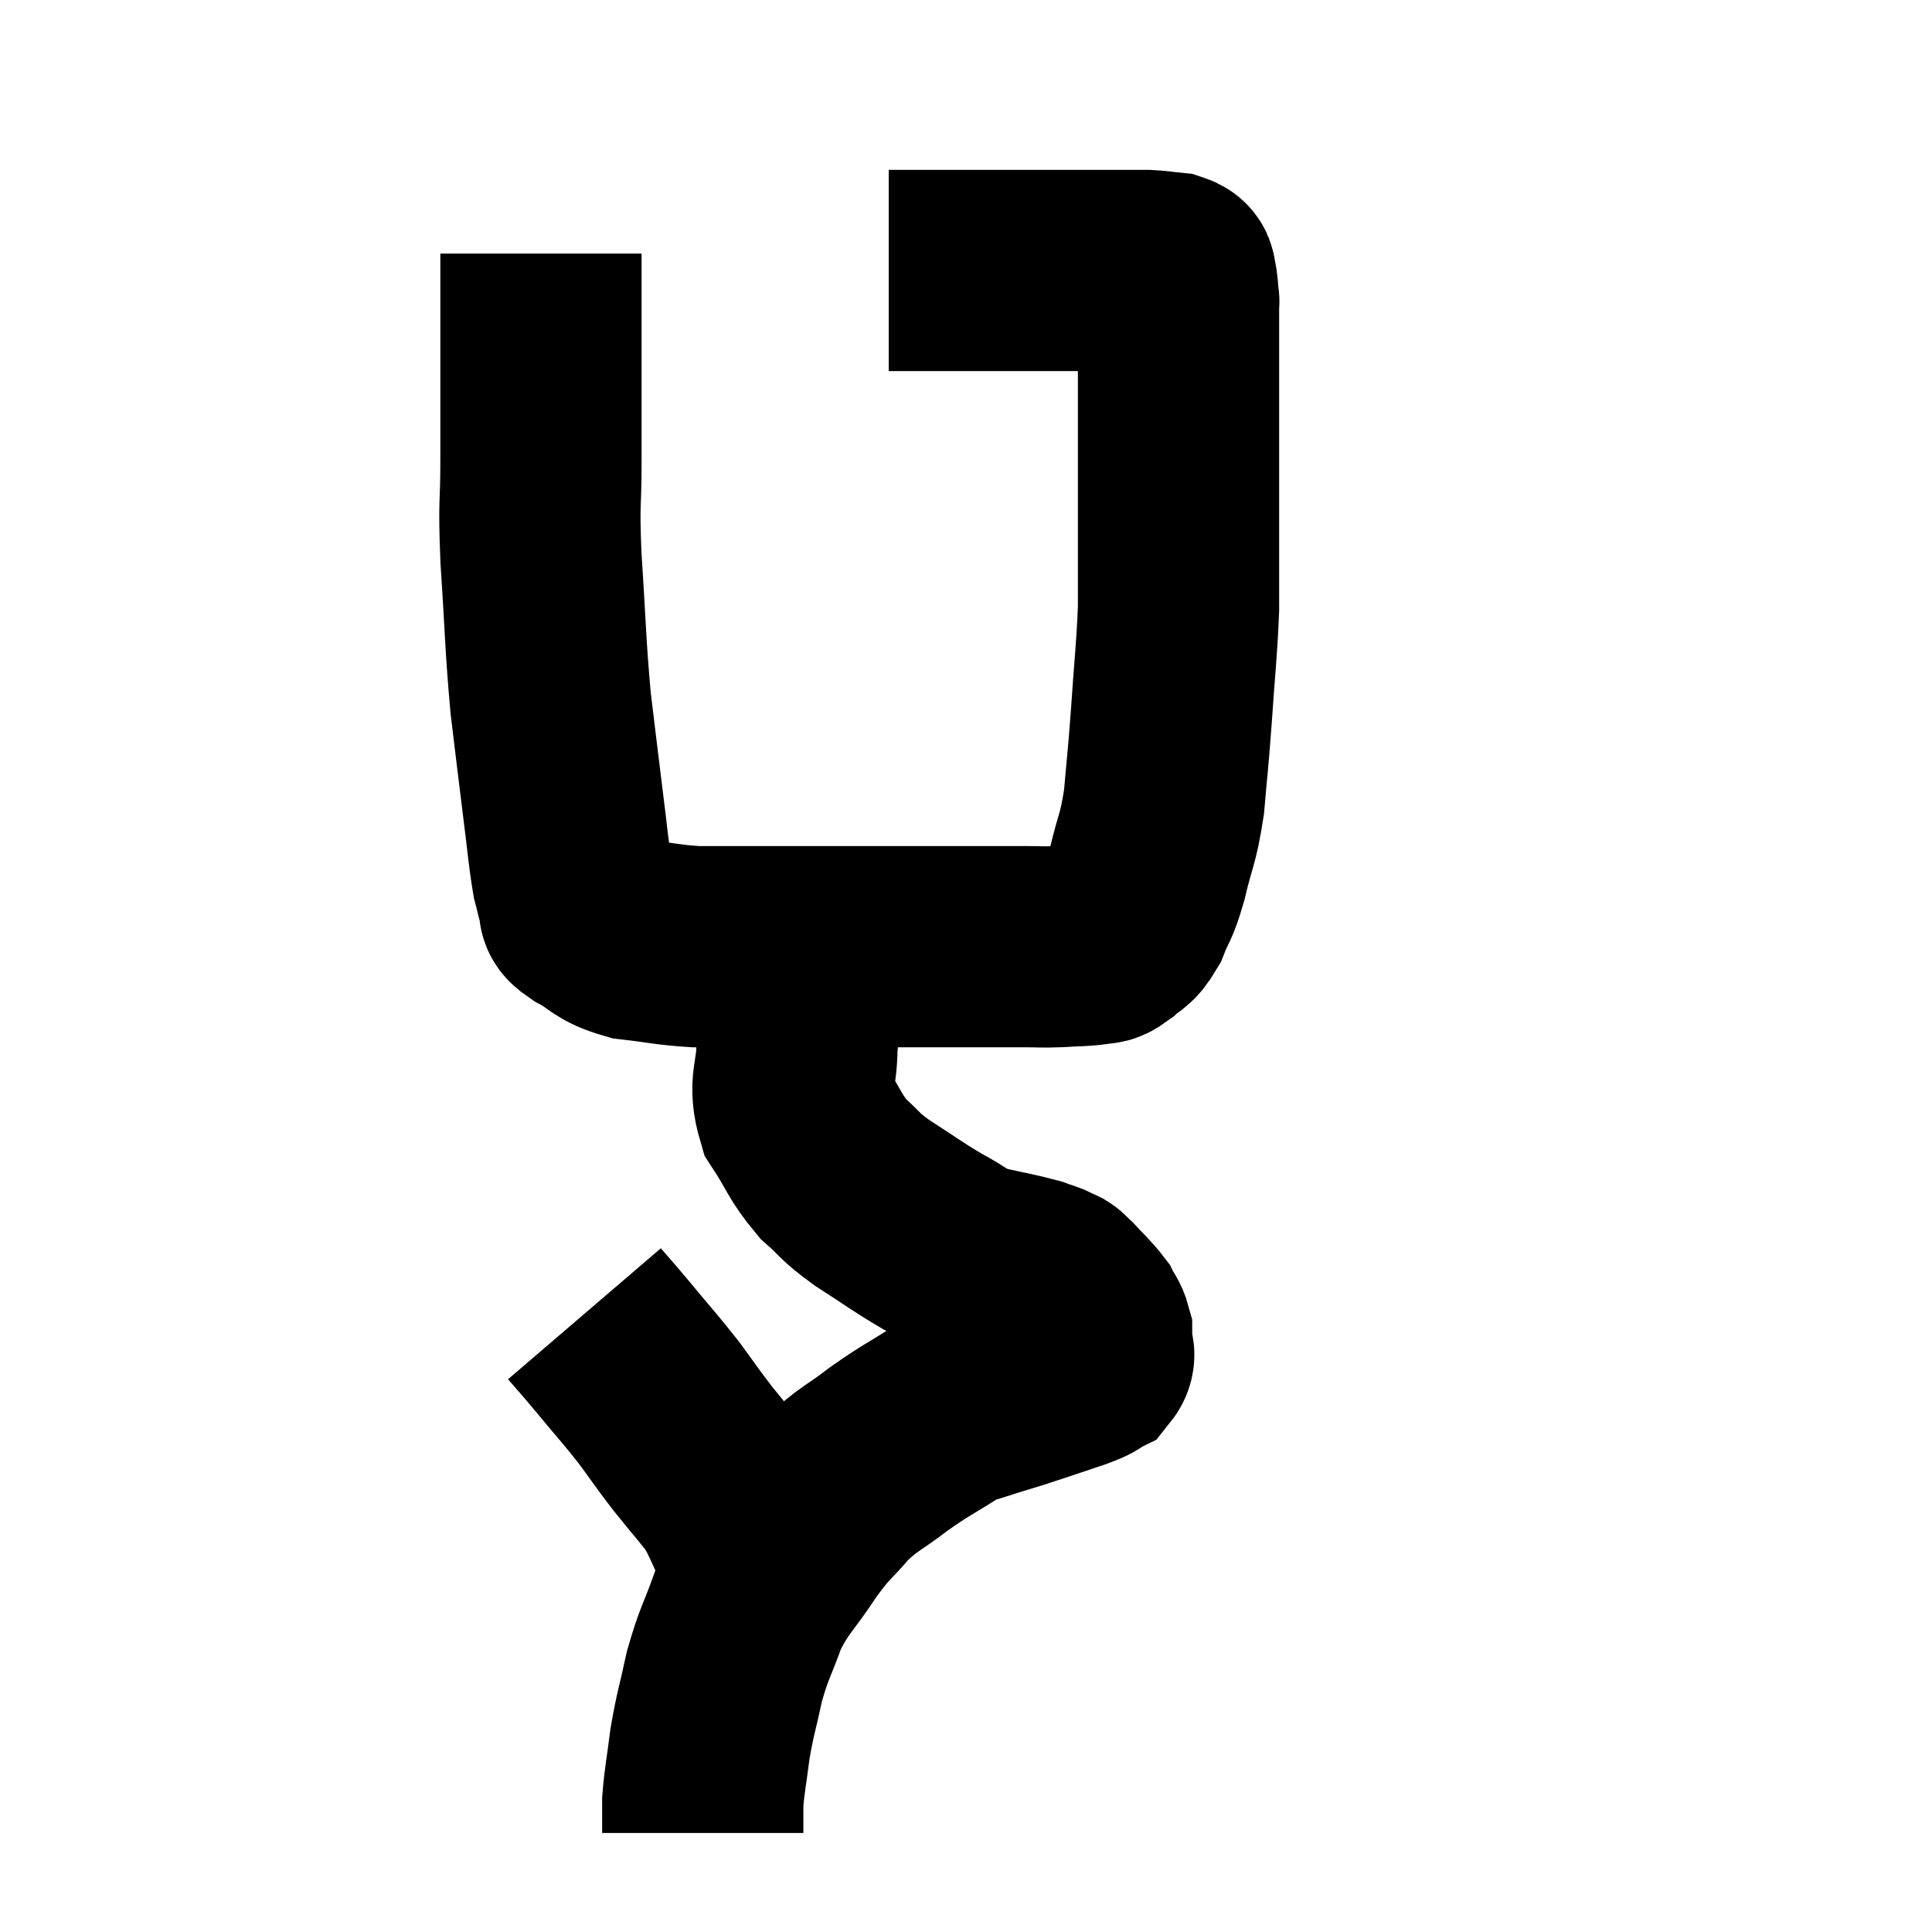<svg width="48" height="48" viewBox="0 0 48 48" xmlns="http://www.w3.org/2000/svg"><path d="M 13.44 6.3 C 13.44 8.88, 13.44 9.57, 13.44 11.46 C 13.44 12.66, 13.38 12.36, 13.44 13.86 C 13.56 15.66, 13.545 15.945, 13.68 17.46 C 13.83 18.69, 13.845 18.84, 13.98 19.92 C 14.1 20.85, 14.115 21.15, 14.22 21.78 C 14.31 22.11, 14.31 22.2, 14.4 22.44 C 14.49 22.59, 14.25 22.515, 14.58 22.74 C 15.15 23.04, 15.045 23.145, 15.72 23.34 C 16.5 23.43, 16.59 23.475, 17.28 23.52 C 17.88 23.52, 17.505 23.52, 18.48 23.52 C 19.83 23.52, 20.19 23.52, 21.18 23.52 C 21.81 23.52, 21.825 23.52, 22.44 23.52 C 23.04 23.52, 23.025 23.52, 23.64 23.52 C 24.27 23.52, 24.435 23.52, 24.9 23.52 C 25.2 23.52, 25.155 23.52, 25.5 23.52 C 25.89 23.52, 25.86 23.535, 26.28 23.52 C 26.73 23.49, 26.865 23.505, 27.18 23.46 C 27.36 23.4, 27.315 23.505, 27.54 23.34 C 27.81 23.07, 27.84 23.205, 28.08 22.8 C 28.29 22.26, 28.29 22.44, 28.5 21.72 C 28.71 20.82, 28.77 20.895, 28.92 19.92 C 29.01 18.87, 29.01 19.02, 29.1 17.82 C 29.19 16.47, 29.235 16.215, 29.28 15.12 C 29.28 14.28, 29.28 14.415, 29.28 13.44 C 29.28 12.33, 29.28 12.18, 29.28 11.22 C 29.28 10.41, 29.28 10.35, 29.28 9.6 C 29.28 8.91, 29.28 8.685, 29.28 8.22 C 29.28 7.98, 29.28 7.935, 29.28 7.74 C 29.28 7.59, 29.28 7.515, 29.28 7.44 C 29.28 7.44, 29.295 7.56, 29.28 7.44 C 29.25 7.2, 29.265 7.125, 29.22 6.96 C 29.16 6.87, 29.28 6.84, 29.1 6.78 C 28.8 6.75, 28.77 6.735, 28.5 6.72 C 28.26 6.72, 28.29 6.72, 28.02 6.72 C 27.72 6.72, 27.795 6.72, 27.42 6.72 C 26.97 6.72, 27.06 6.72, 26.52 6.72 C 25.89 6.72, 25.905 6.72, 25.26 6.72 C 24.6 6.72, 24.495 6.72, 23.94 6.72 C 23.49 6.72, 23.355 6.72, 23.04 6.72 C 22.86 6.72, 22.92 6.72, 22.68 6.72 C 22.38 6.72, 22.23 6.72, 22.08 6.72 C 22.08 6.72, 22.08 6.72, 22.08 6.72 C 22.08 6.72, 22.08 6.72, 22.08 6.72 L 22.08 6.72" fill="none" stroke="black" stroke-width="5"></path><path d="M 20.34 23.04 C 20.25 23.37, 20.295 22.965, 20.16 23.7 C 19.98 24.84, 19.89 24.99, 19.8 25.98 C 19.8 26.82, 19.575 26.895, 19.8 27.66 C 20.25 28.35, 20.235 28.485, 20.7 29.04 C 21.18 29.46, 21.045 29.43, 21.66 29.88 C 22.41 30.36, 22.5 30.45, 23.16 30.84 C 23.73 31.14, 23.685 31.215, 24.3 31.44 C 24.96 31.59, 25.17 31.62, 25.62 31.74 C 25.86 31.83, 25.92 31.83, 26.1 31.92 C 26.22 32.01, 26.13 31.89, 26.34 32.1 C 26.64 32.43, 26.745 32.505, 26.94 32.76 C 27.03 32.94, 27.075 32.955, 27.12 33.12 C 27.12 33.27, 27.12 33.255, 27.12 33.42 C 27.12 33.6, 27.24 33.63, 27.12 33.78 C 26.88 33.9, 27.12 33.84, 26.64 34.02 C 25.92 34.26, 25.8 34.305, 25.2 34.5 C 24.72 34.65, 24.645 34.665, 24.24 34.8 C 23.91 34.92, 24.12 34.74, 23.58 35.04 C 22.83 35.52, 22.785 35.505, 22.08 36 C 21.42 36.51, 21.345 36.465, 20.76 37.02 C 20.25 37.62, 20.28 37.485, 19.74 38.22 C 19.17 39.09, 19.035 39.105, 18.6 39.96 C 18.3 40.8, 18.24 40.8, 18 41.64 C 17.82 42.48, 17.775 42.54, 17.64 43.32 C 17.55 44.04, 17.505 44.205, 17.46 44.76 C 17.46 45.15, 17.46 45.345, 17.46 45.54 C 17.46 45.54, 17.46 45.54, 17.46 45.54 L 17.46 45.54" fill="none" stroke="black" stroke-width="5"></path><path d="M 14.52 32.64 C 14.88 33.06, 14.775 32.925, 15.24 33.48 C 15.81 34.17, 15.885 34.23, 16.38 34.86 C 16.8 35.43, 16.77 35.415, 17.22 36 C 17.7 36.6, 17.88 36.78, 18.18 37.2 C 18.3 37.44, 18.285 37.395, 18.42 37.68 C 18.57 38.01, 18.645 38.175, 18.72 38.34 C 18.72 38.34, 18.72 38.34, 18.72 38.34 C 18.72 38.34, 18.72 38.34, 18.72 38.34 C 18.72 38.34, 18.72 38.34, 18.72 38.34 L 18.72 38.34" fill="none" stroke="black" stroke-width="5"></path></svg>